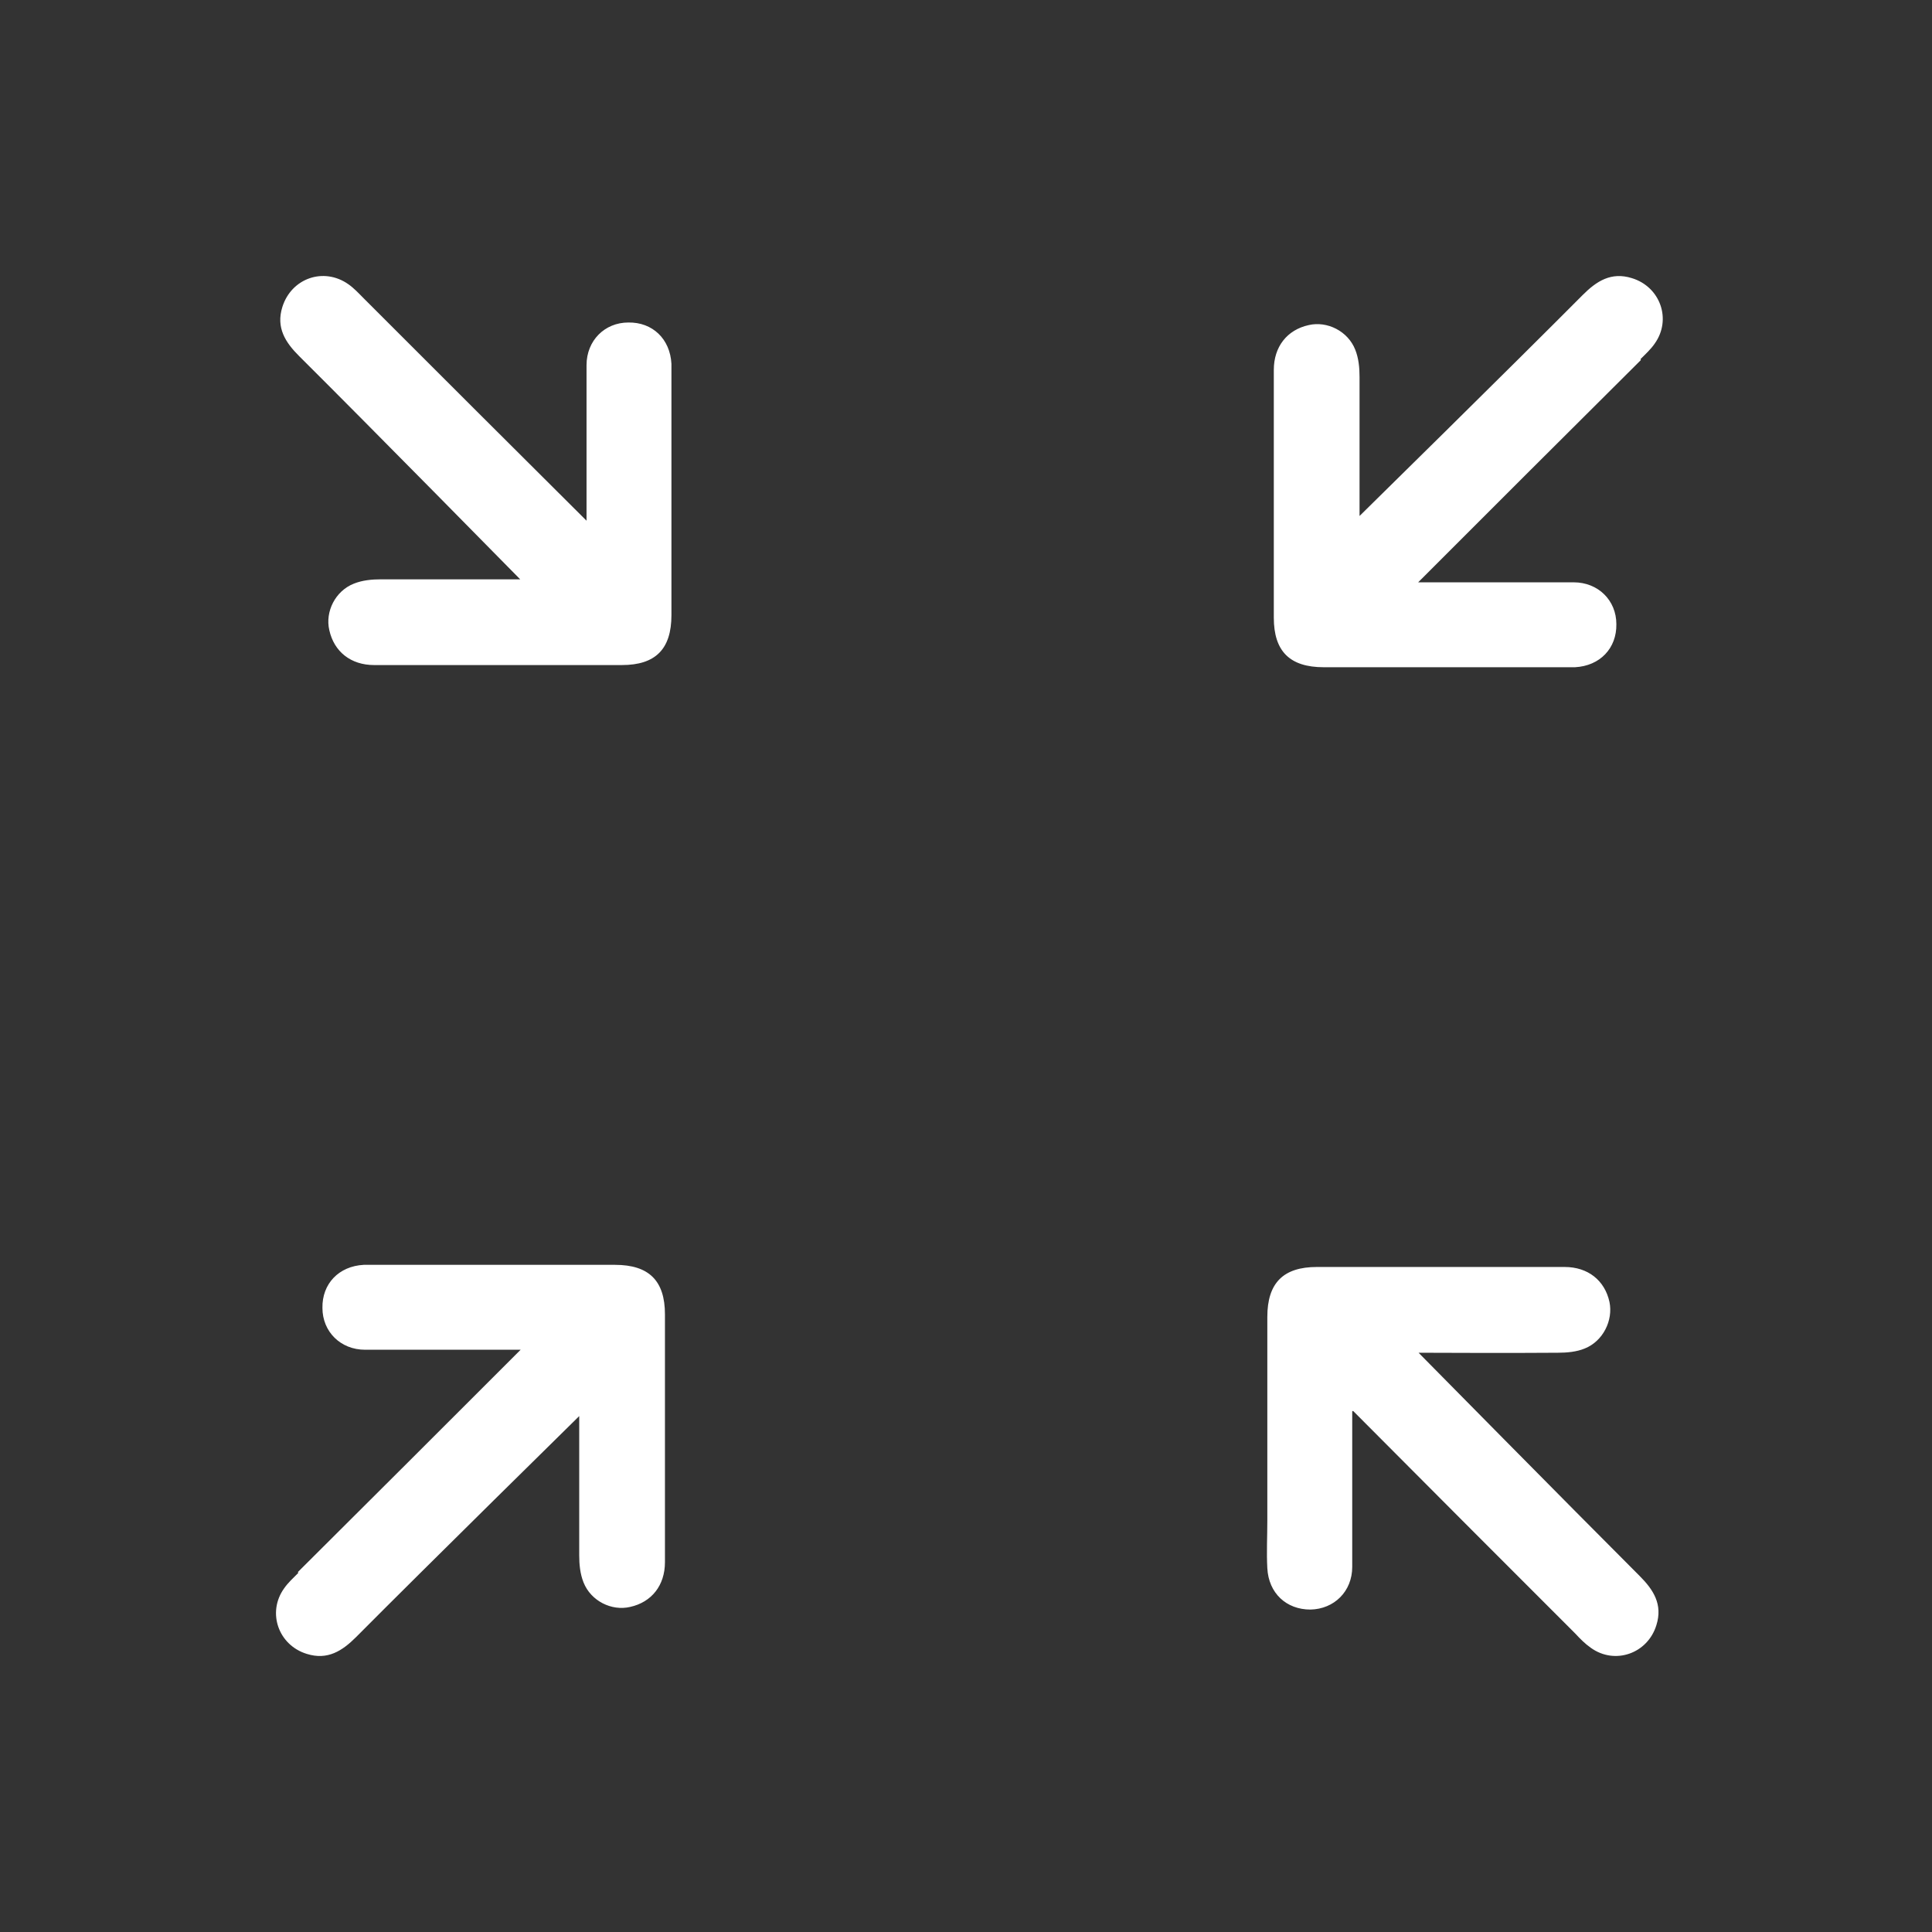 <svg width="56" height="56" viewBox="0 0 56 56" fill="none" xmlns="http://www.w3.org/2000/svg">
<rect x="0" y="0" width="56" height="56" fill="#333333" stroke="none"/>
<path d="M39.195 40.908C39.195 41.271 39.195 41.495 39.195 41.733C39.195 42.957 39.195 44.193 39.195 45.417C39.195 46.129 38.67 46.641 37.983 46.654C37.284 46.654 36.772 46.179 36.734 45.455C36.709 44.992 36.734 44.543 36.734 44.081C36.734 42.107 36.734 40.134 36.734 38.173C36.734 37.187 37.197 36.724 38.171 36.724C40.569 36.724 42.967 36.724 45.352 36.724C46.026 36.724 46.514 37.112 46.651 37.736C46.763 38.273 46.464 38.873 45.939 39.085C45.702 39.185 45.414 39.21 45.152 39.21C43.991 39.222 41.118 39.21 41.118 39.21C41.118 39.21 45.514 43.669 47.525 45.679C47.925 46.079 48.2 46.504 48.012 47.103C47.762 47.927 46.813 48.265 46.114 47.765C45.952 47.653 45.802 47.503 45.664 47.353C43.541 45.23 41.43 43.119 39.22 40.896L39.195 40.908ZM47.55 10.41C47.7 10.26 47.85 10.123 47.962 9.96C48.462 9.261 48.125 8.312 47.3 8.062C46.701 7.874 46.276 8.149 45.877 8.549C43.878 10.56 39.407 14.956 39.407 14.956C39.407 14.956 39.407 12.096 39.407 10.922C39.407 10.659 39.382 10.385 39.282 10.135C39.07 9.598 38.47 9.298 37.933 9.423C37.309 9.56 36.922 10.048 36.922 10.722C36.922 13.12 36.922 15.518 36.922 17.903C36.922 18.877 37.384 19.34 38.37 19.34C40.344 19.34 42.317 19.34 44.278 19.34C44.74 19.34 45.19 19.34 45.652 19.34C46.376 19.302 46.863 18.79 46.851 18.091C46.851 17.404 46.326 16.879 45.614 16.879C44.39 16.879 43.154 16.879 41.93 16.879C41.705 16.879 41.468 16.879 41.106 16.879C43.329 14.656 45.439 12.545 47.563 10.435L47.55 10.41ZM10.544 8.649C10.395 8.499 10.257 8.349 10.095 8.237C9.383 7.737 8.446 8.062 8.184 8.899C7.997 9.498 8.271 9.923 8.671 10.322C10.682 12.321 15.078 16.792 15.078 16.792C15.078 16.792 12.218 16.792 11.044 16.792C10.782 16.792 10.507 16.817 10.257 16.917C9.72 17.129 9.42 17.728 9.545 18.265C9.683 18.89 10.17 19.277 10.844 19.277C13.242 19.277 15.64 19.277 18.026 19.277C19 19.277 19.462 18.815 19.462 17.828C19.462 15.855 19.462 13.882 19.462 11.921C19.462 11.459 19.462 11.009 19.462 10.547C19.424 9.823 18.912 9.336 18.213 9.348C17.526 9.348 17.001 9.873 17.001 10.585C17.001 11.809 17.001 13.045 17.001 14.269C17.001 14.494 17.001 14.731 17.001 15.093C14.778 12.883 12.668 10.772 10.544 8.649ZM8.646 45.592C8.496 45.742 8.346 45.879 8.234 46.041C7.734 46.741 8.072 47.69 8.896 47.94C9.495 48.127 9.92 47.852 10.32 47.453C12.318 45.442 16.789 41.046 16.789 41.046C16.789 41.046 16.789 43.906 16.789 45.08C16.789 45.342 16.814 45.617 16.914 45.867C17.126 46.404 17.726 46.703 18.263 46.578C18.887 46.441 19.274 45.954 19.274 45.28C19.274 42.882 19.274 40.484 19.274 38.098C19.274 37.124 18.812 36.662 17.826 36.662C15.852 36.662 13.879 36.662 11.918 36.662C11.456 36.662 11.007 36.662 10.544 36.662C9.82 36.7 9.333 37.212 9.346 37.911C9.346 38.598 9.87 39.123 10.582 39.123C11.806 39.123 13.042 39.123 14.266 39.123C14.491 39.123 14.728 39.123 15.091 39.123C12.867 41.346 10.757 43.456 8.634 45.567L8.646 45.592Z" fill="#ffffff"/>
</svg>
